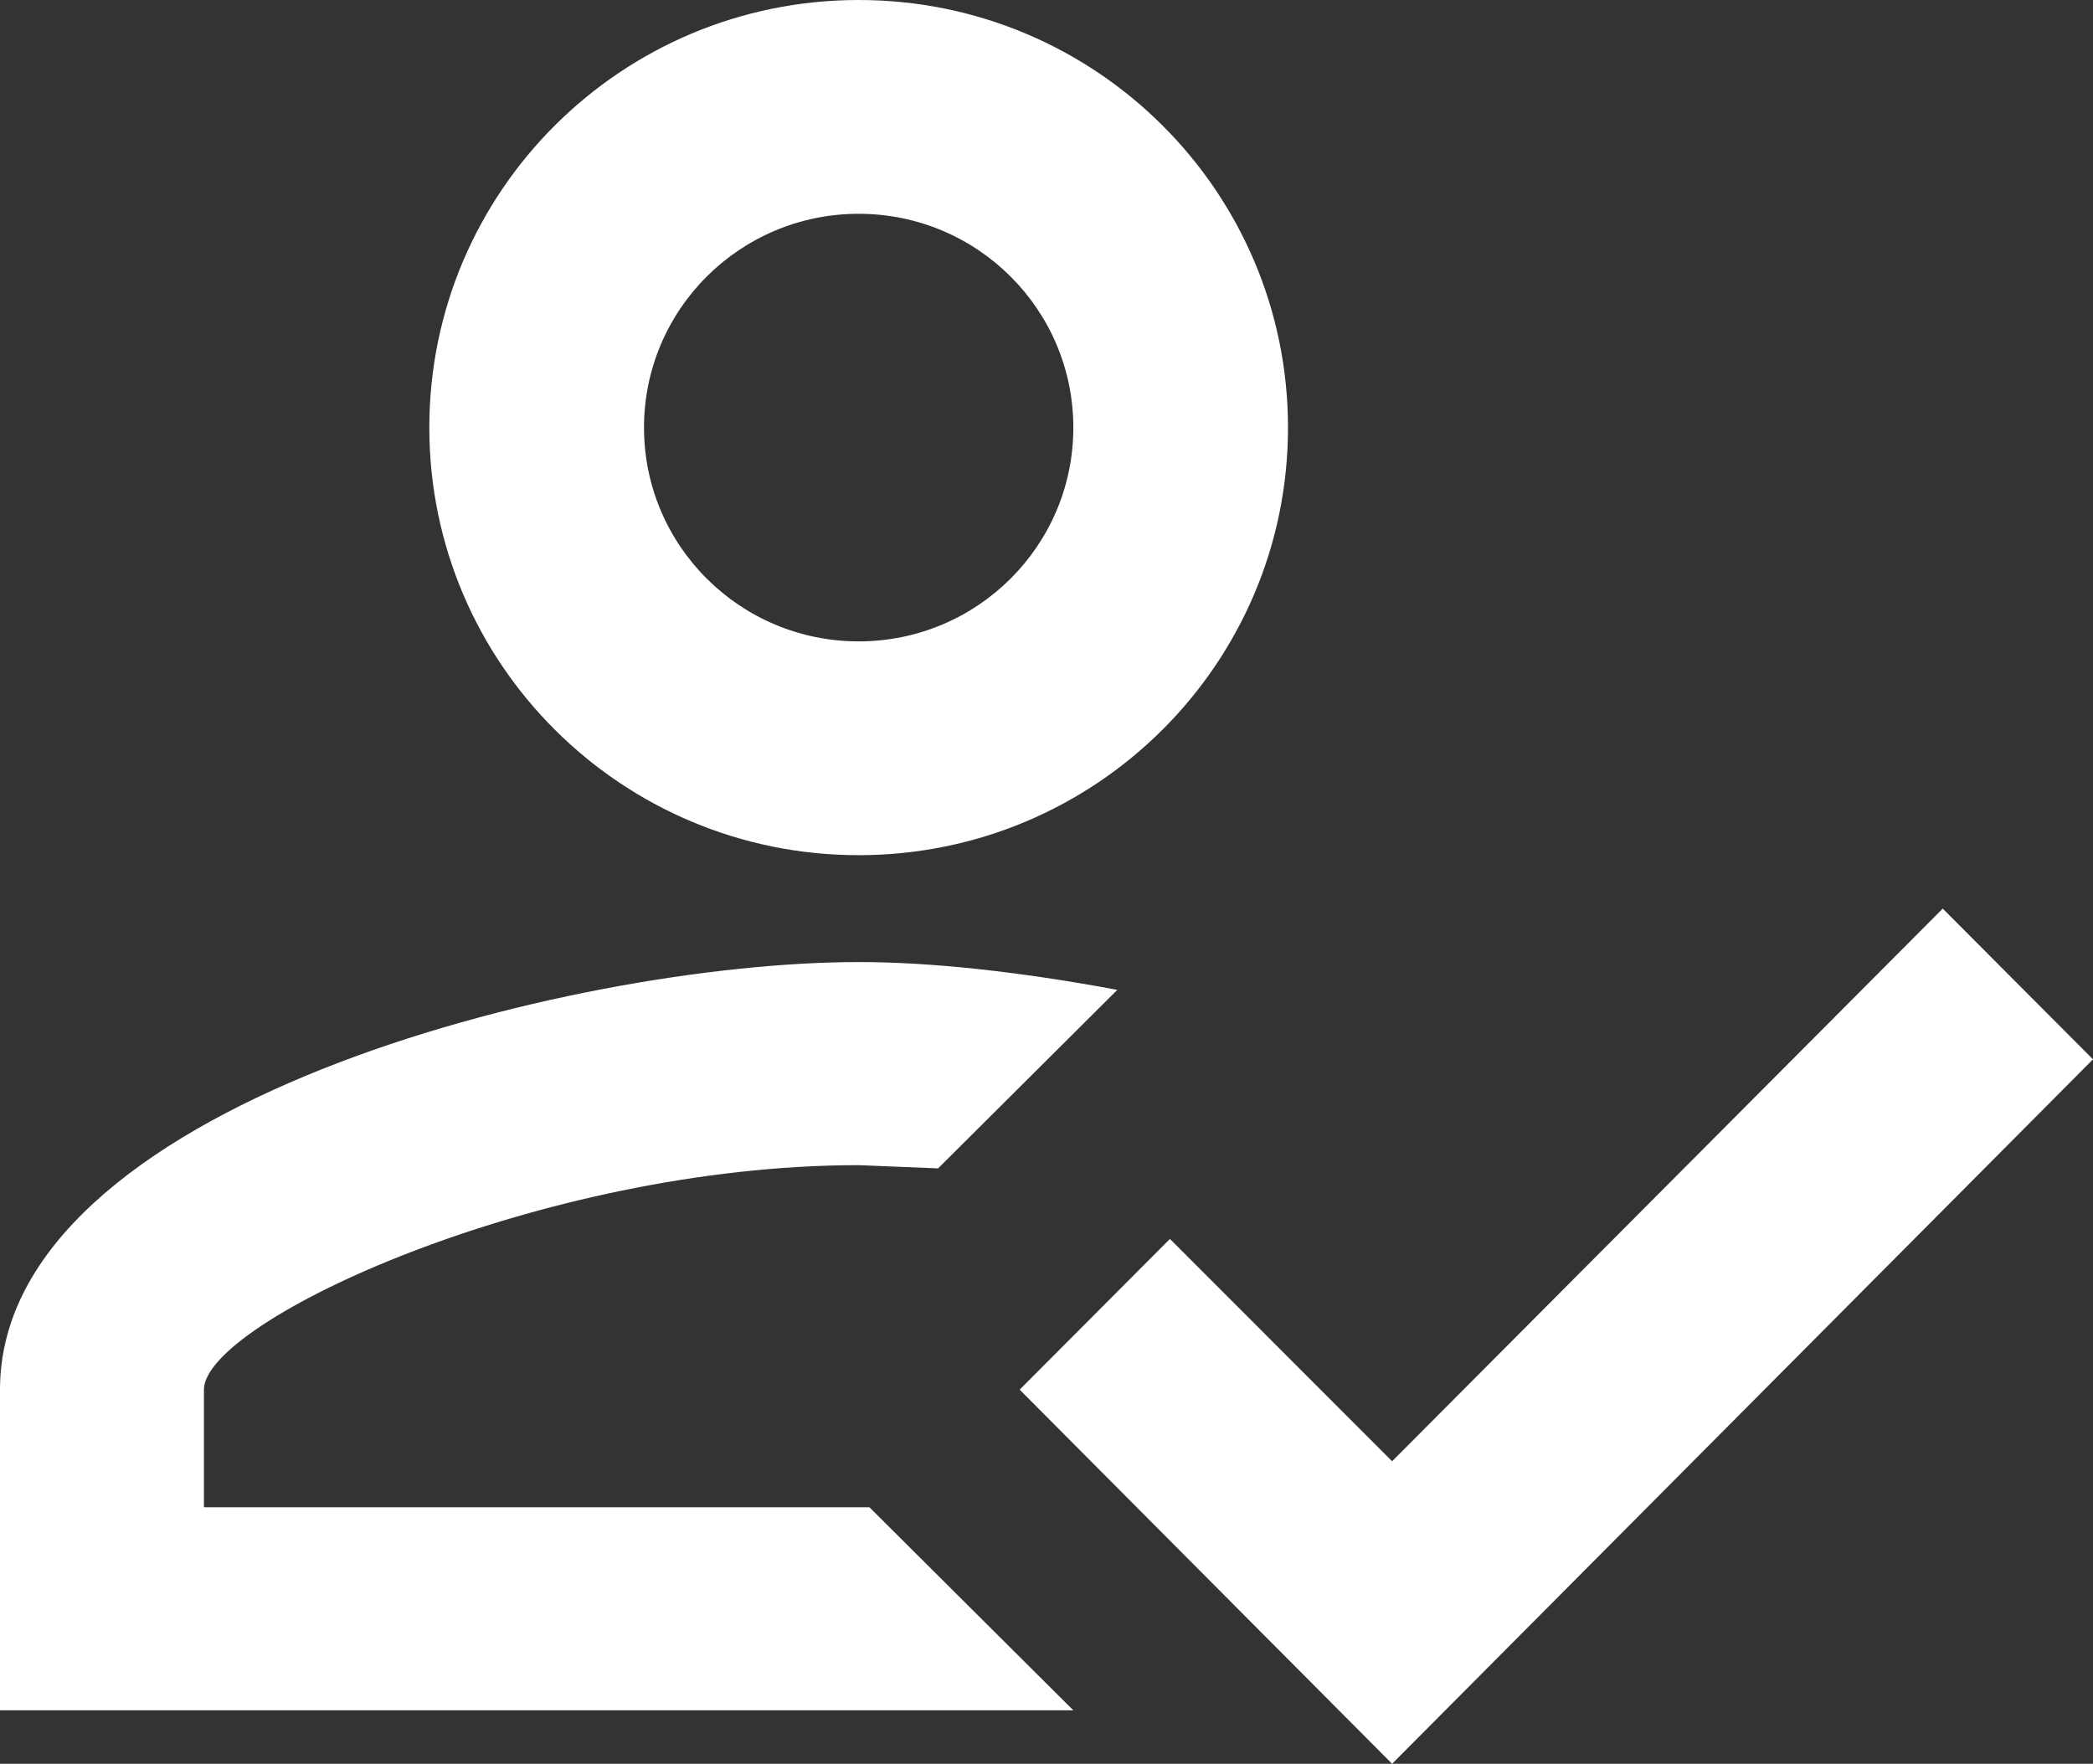 <?xml version="1.0" encoding="UTF-8"?>
<svg width="89px" height="75px" viewBox="0 0 89 75" version="1.1" xmlns="http://www.w3.org/2000/svg" xmlns:xlink="http://www.w3.org/1999/xlink">
    <rect x="0" y="0" width="89" height="75" fill="#333333" stroke="none"/>
    <title>account-check-outline (1)</title>
    <g id="Wise-Proctor" stroke="none" stroke-width="1" fill="none" fill-rule="evenodd">
        <g id="2.-Wise-Proctor-Instructor-Main" transform="translate(-1490, -1459)" fill="#FFFFFF" fill-rule="nonzero">
            <g id="Group-2" transform="translate(611, 1355)">
                <g id="account-check-outline-(1)" transform="translate(879, 104)">
                    <path d="M82.61,38.636 L89,45.045 L59.196,75 L43.359,59.091 L49.749,52.682 L59.196,62.136 L82.61,38.636 M36.513,0 C46.596,0 54.769,8.14 54.769,18.182 C54.769,28.223 46.596,36.364 36.513,36.364 C26.43,36.364 18.256,28.223 18.256,18.182 C18.256,8.14 26.43,0 36.513,0 M36.513,9.091 C31.471,9.091 27.385,13.161 27.385,18.182 C27.385,23.203 31.471,27.273 36.513,27.273 C41.554,27.273 45.641,23.203 45.641,18.182 C45.641,13.161 41.554,9.091 36.513,9.091 M36.513,40.909 C39.616,40.909 43.359,41.318 47.512,42.091 L39.89,49.682 L36.513,49.545 C22.957,49.545 8.672,56.182 8.672,59.091 L8.672,64.091 L36.969,64.091 L45.641,72.727 L0,72.727 L0,59.091 C0,47 24.327,40.909 36.513,40.909 Z" id="Shape"></path>
                </g>
            </g>
        </g>
    </g>
</svg>